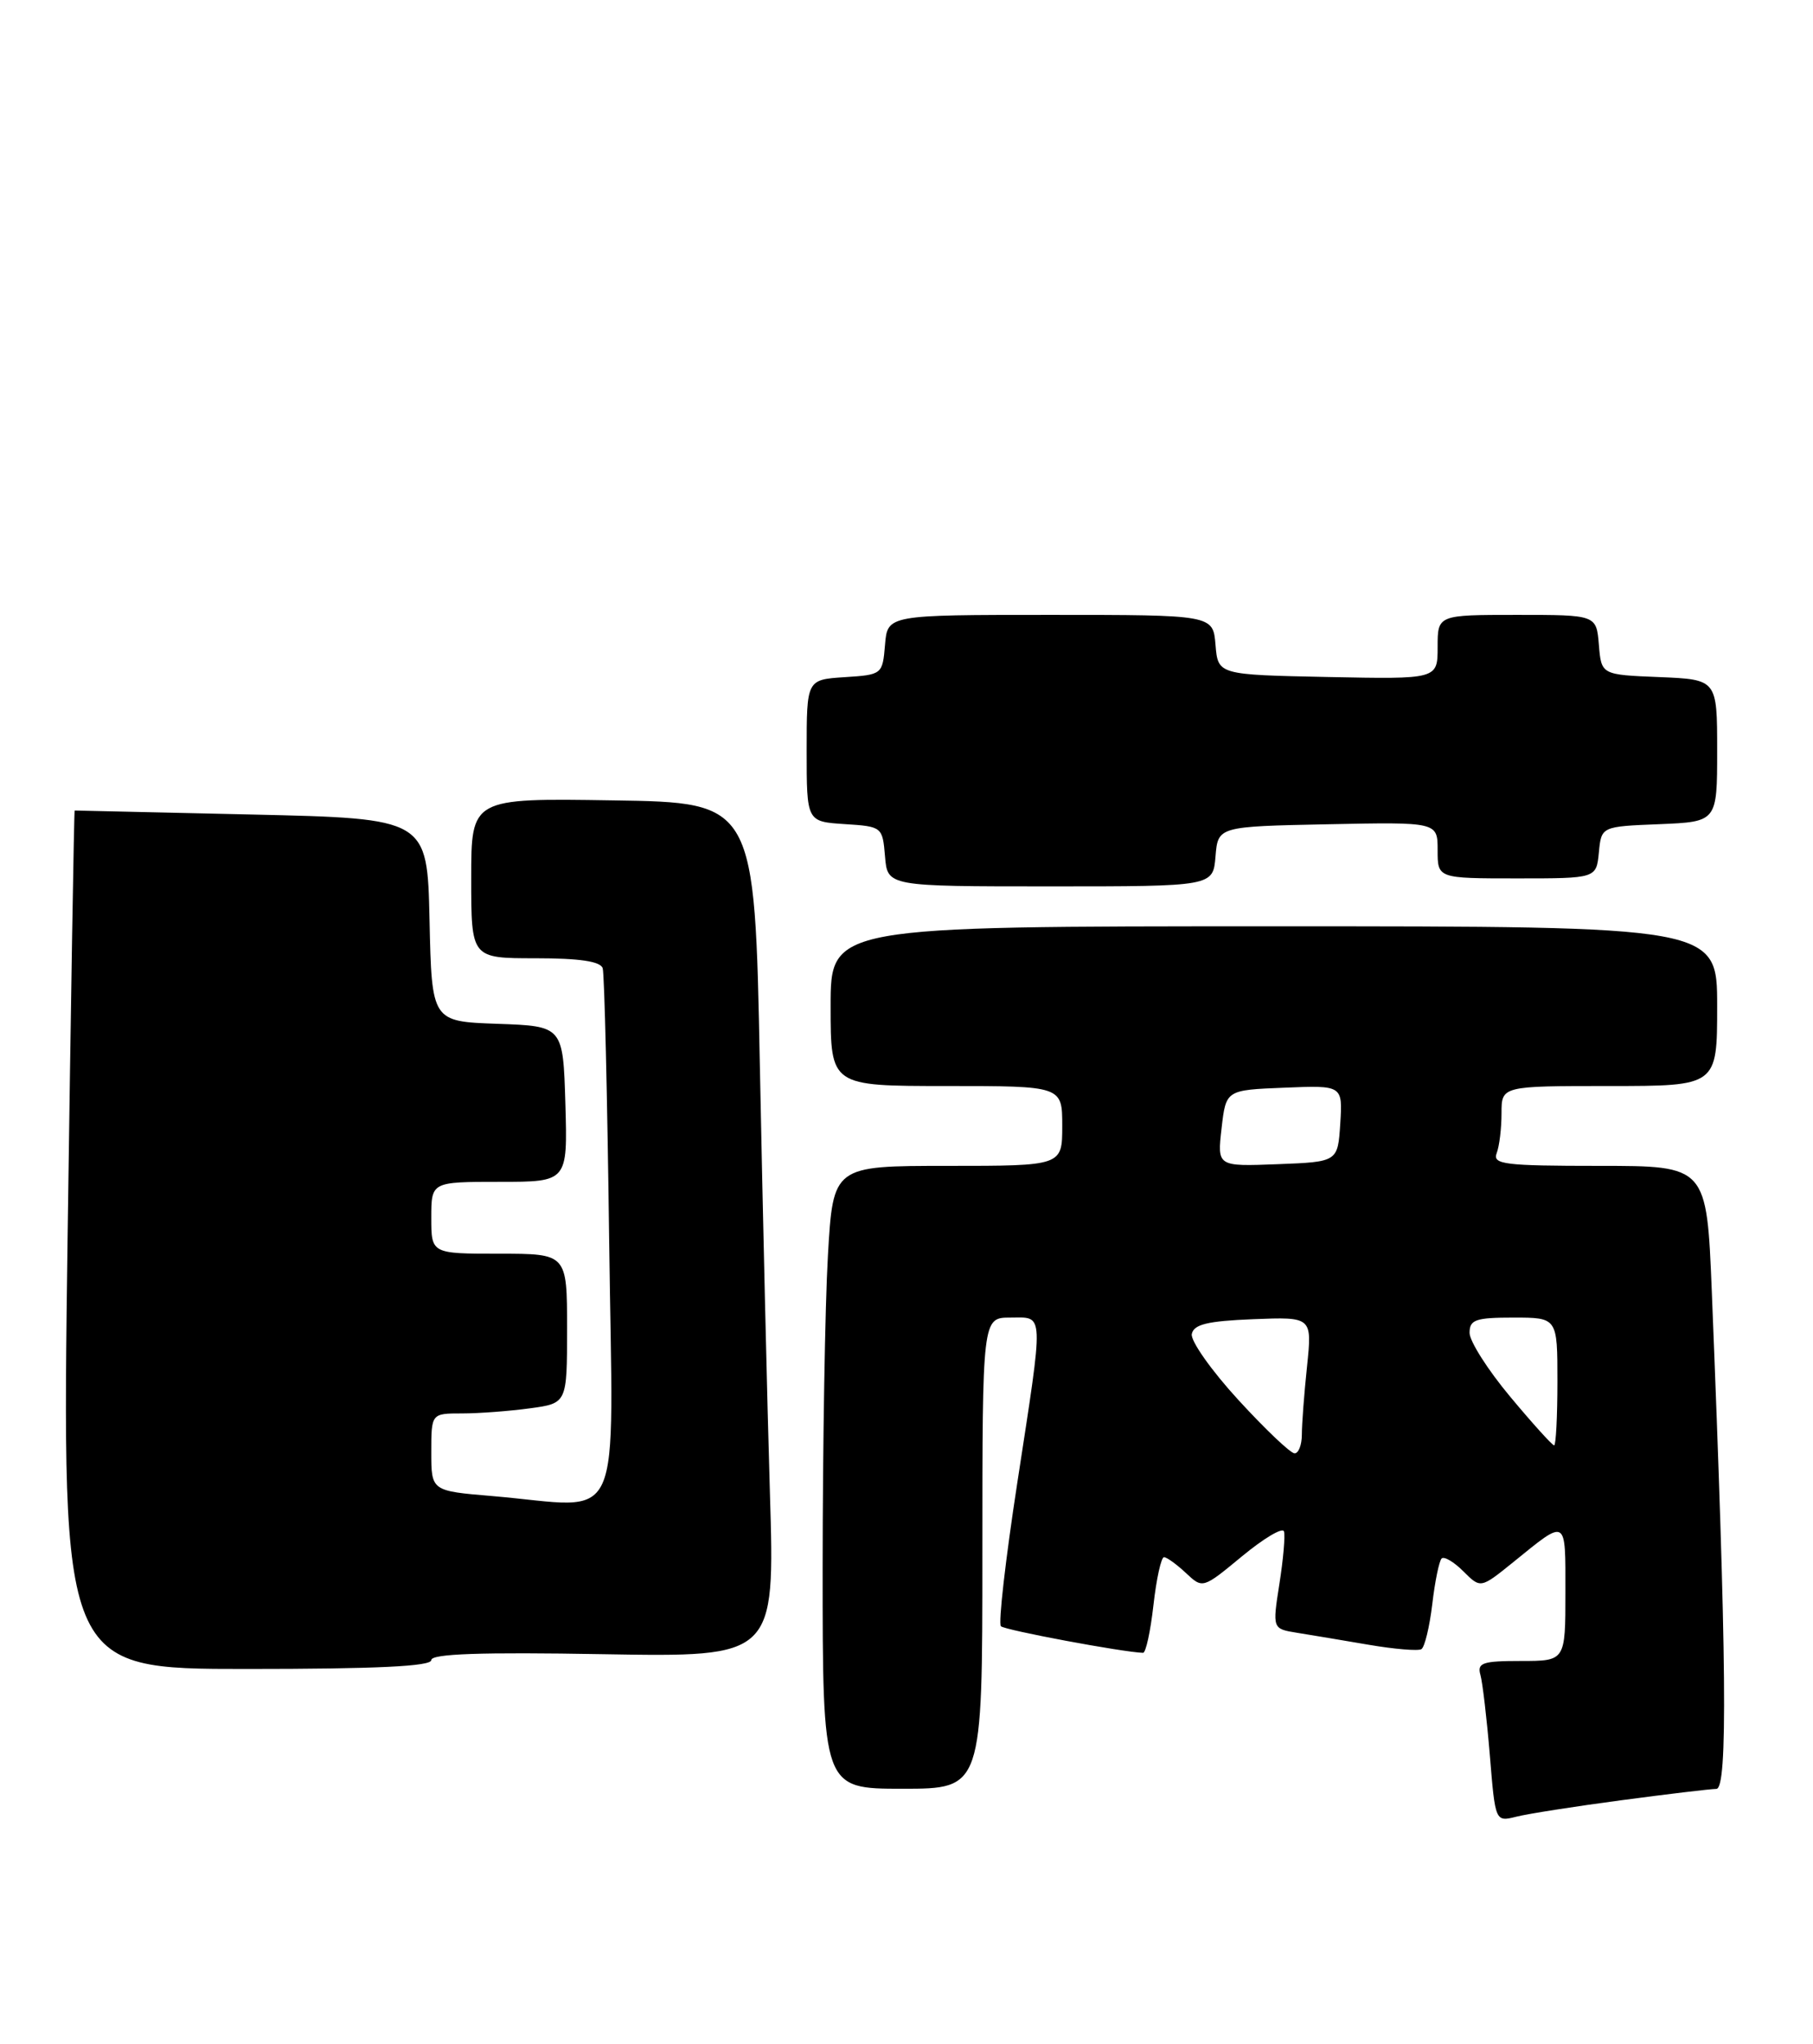 <?xml version="1.0" encoding="UTF-8" standalone="no"?>
<!DOCTYPE svg PUBLIC "-//W3C//DTD SVG 1.1//EN" "http://www.w3.org/Graphics/SVG/1.1/DTD/svg11.dtd" >
<svg xmlns="http://www.w3.org/2000/svg" xmlns:xlink="http://www.w3.org/1999/xlink" version="1.1" viewBox="0 0 227 256">
 <g >
 <path fill="currentColor"
d=" M 203.00 225.44 C 208.78 224.67 214.13 224.03 214.90 224.02 C 216.34 224.00 216.19 207.84 214.33 161.75 C 213.69 146.00 213.69 146.00 200.24 146.00 C 188.38 146.00 186.86 145.81 187.39 144.42 C 187.73 143.55 188.00 141.30 188.00 139.42 C 188.00 136.00 188.00 136.00 201.50 136.00 C 215.00 136.00 215.00 136.00 215.00 126.00 C 215.00 116.00 215.00 116.00 159.50 116.00 C 104.00 116.00 104.00 116.00 104.00 126.00 C 104.00 136.00 104.00 136.00 118.50 136.00 C 133.00 136.00 133.00 136.00 133.00 141.00 C 133.00 146.00 133.00 146.00 118.65 146.00 C 104.31 146.00 104.31 146.00 103.66 157.25 C 103.30 163.44 103.01 180.99 103.00 196.25 C 103.00 224.00 103.00 224.00 113.00 224.00 C 123.00 224.00 123.00 224.00 123.00 194.50 C 123.00 165.00 123.00 165.00 126.50 165.00 C 130.78 165.00 130.73 163.78 127.36 185.77 C 125.90 195.27 124.98 203.31 125.32 203.65 C 125.81 204.14 140.56 206.90 143.12 206.98 C 143.46 206.99 144.05 204.30 144.42 201.00 C 144.79 197.70 145.39 195.00 145.74 195.00 C 146.08 195.00 147.32 195.89 148.48 196.98 C 150.59 198.96 150.59 198.96 155.51 194.89 C 158.22 192.65 160.58 191.24 160.76 191.77 C 160.93 192.29 160.68 195.25 160.19 198.34 C 159.31 203.97 159.31 203.97 162.40 204.47 C 164.11 204.74 168.14 205.42 171.37 205.97 C 174.59 206.52 177.57 206.77 177.97 206.52 C 178.38 206.26 178.99 203.73 179.33 200.89 C 179.66 198.05 180.19 195.48 180.50 195.17 C 180.80 194.86 182.03 195.58 183.22 196.77 C 185.38 198.93 185.38 198.93 189.44 195.65 C 196.26 190.12 196.00 189.97 196.00 199.44 C 196.00 208.00 196.00 208.00 190.43 208.00 C 185.61 208.00 184.93 208.23 185.36 209.75 C 185.63 210.71 186.16 215.25 186.54 219.83 C 187.22 228.16 187.22 228.16 189.86 227.50 C 191.31 227.13 197.22 226.21 203.00 225.44 Z  M 54.00 207.89 C 54.00 207.10 60.17 206.88 75.51 207.15 C 97.02 207.52 97.02 207.52 96.40 187.01 C 96.06 175.73 95.50 151.65 95.14 133.50 C 94.50 100.50 94.50 100.50 76.75 100.23 C 59.00 99.95 59.00 99.95 59.00 109.98 C 59.00 120.00 59.00 120.00 67.03 120.00 C 72.58 120.00 75.19 120.39 75.46 121.25 C 75.68 121.94 76.04 137.24 76.27 155.25 C 76.74 192.44 78.41 188.77 61.65 187.35 C 54.00 186.71 54.00 186.71 54.00 181.85 C 54.00 177.00 54.00 177.00 57.86 177.00 C 59.98 177.00 63.81 176.71 66.36 176.36 C 71.00 175.73 71.00 175.73 71.00 166.36 C 71.00 157.00 71.00 157.00 62.50 157.00 C 54.00 157.00 54.00 157.00 54.00 152.50 C 54.00 148.00 54.00 148.00 62.54 148.00 C 71.07 148.00 71.07 148.00 70.79 138.25 C 70.50 128.50 70.50 128.50 62.28 128.21 C 54.06 127.92 54.06 127.92 53.78 115.21 C 53.50 102.50 53.50 102.50 31.50 102.00 C 19.40 101.72 9.43 101.50 9.35 101.50 C 9.27 101.50 8.87 125.69 8.46 155.25 C 7.73 209.00 7.73 209.00 30.86 209.00 C 47.17 209.00 54.00 208.67 54.00 207.89 Z  M 152.19 107.25 C 152.50 103.50 152.50 103.50 166.25 103.22 C 180.00 102.94 180.00 102.94 180.00 106.47 C 180.00 110.00 180.00 110.00 189.94 110.00 C 199.87 110.00 199.87 110.00 200.19 106.75 C 200.50 103.50 200.50 103.50 207.75 103.21 C 215.00 102.91 215.00 102.91 215.00 94.00 C 215.00 85.09 215.00 85.09 207.75 84.79 C 200.50 84.50 200.50 84.50 200.19 80.75 C 199.88 77.00 199.88 77.00 189.94 77.00 C 180.00 77.00 180.00 77.00 180.00 81.03 C 180.00 85.06 180.00 85.06 166.25 84.78 C 152.50 84.50 152.50 84.50 152.19 80.75 C 151.88 77.00 151.88 77.00 131.50 77.00 C 111.12 77.00 111.12 77.00 110.81 80.75 C 110.50 84.46 110.45 84.50 105.75 84.80 C 101.00 85.11 101.00 85.11 101.00 94.00 C 101.00 102.89 101.00 102.89 105.75 103.20 C 110.45 103.50 110.50 103.54 110.81 107.25 C 111.12 111.00 111.12 111.00 131.50 111.00 C 151.88 111.00 151.88 111.00 152.19 107.25 Z  M 155.05 175.31 C 151.68 171.64 149.06 167.92 149.22 167.06 C 149.46 165.85 151.16 165.43 156.91 165.20 C 164.29 164.91 164.29 164.91 163.65 171.10 C 163.29 174.51 163.00 178.35 163.00 179.65 C 163.00 180.94 162.59 182.00 162.09 182.00 C 161.59 182.00 158.42 178.99 155.05 175.31 Z  M 189.09 174.91 C 186.29 171.56 184.00 167.96 184.00 166.91 C 184.00 165.26 184.75 165.00 189.50 165.00 C 195.00 165.00 195.00 165.00 195.00 173.00 C 195.00 177.40 194.81 181.00 194.59 181.00 C 194.36 181.00 191.88 178.26 189.09 174.91 Z  M 152.95 141.29 C 153.50 136.50 153.50 136.50 160.81 136.21 C 168.11 135.91 168.11 135.91 167.81 140.71 C 167.50 145.50 167.50 145.50 159.95 145.79 C 152.40 146.08 152.40 146.08 152.95 141.29 Z "/>
</g>
</svg>